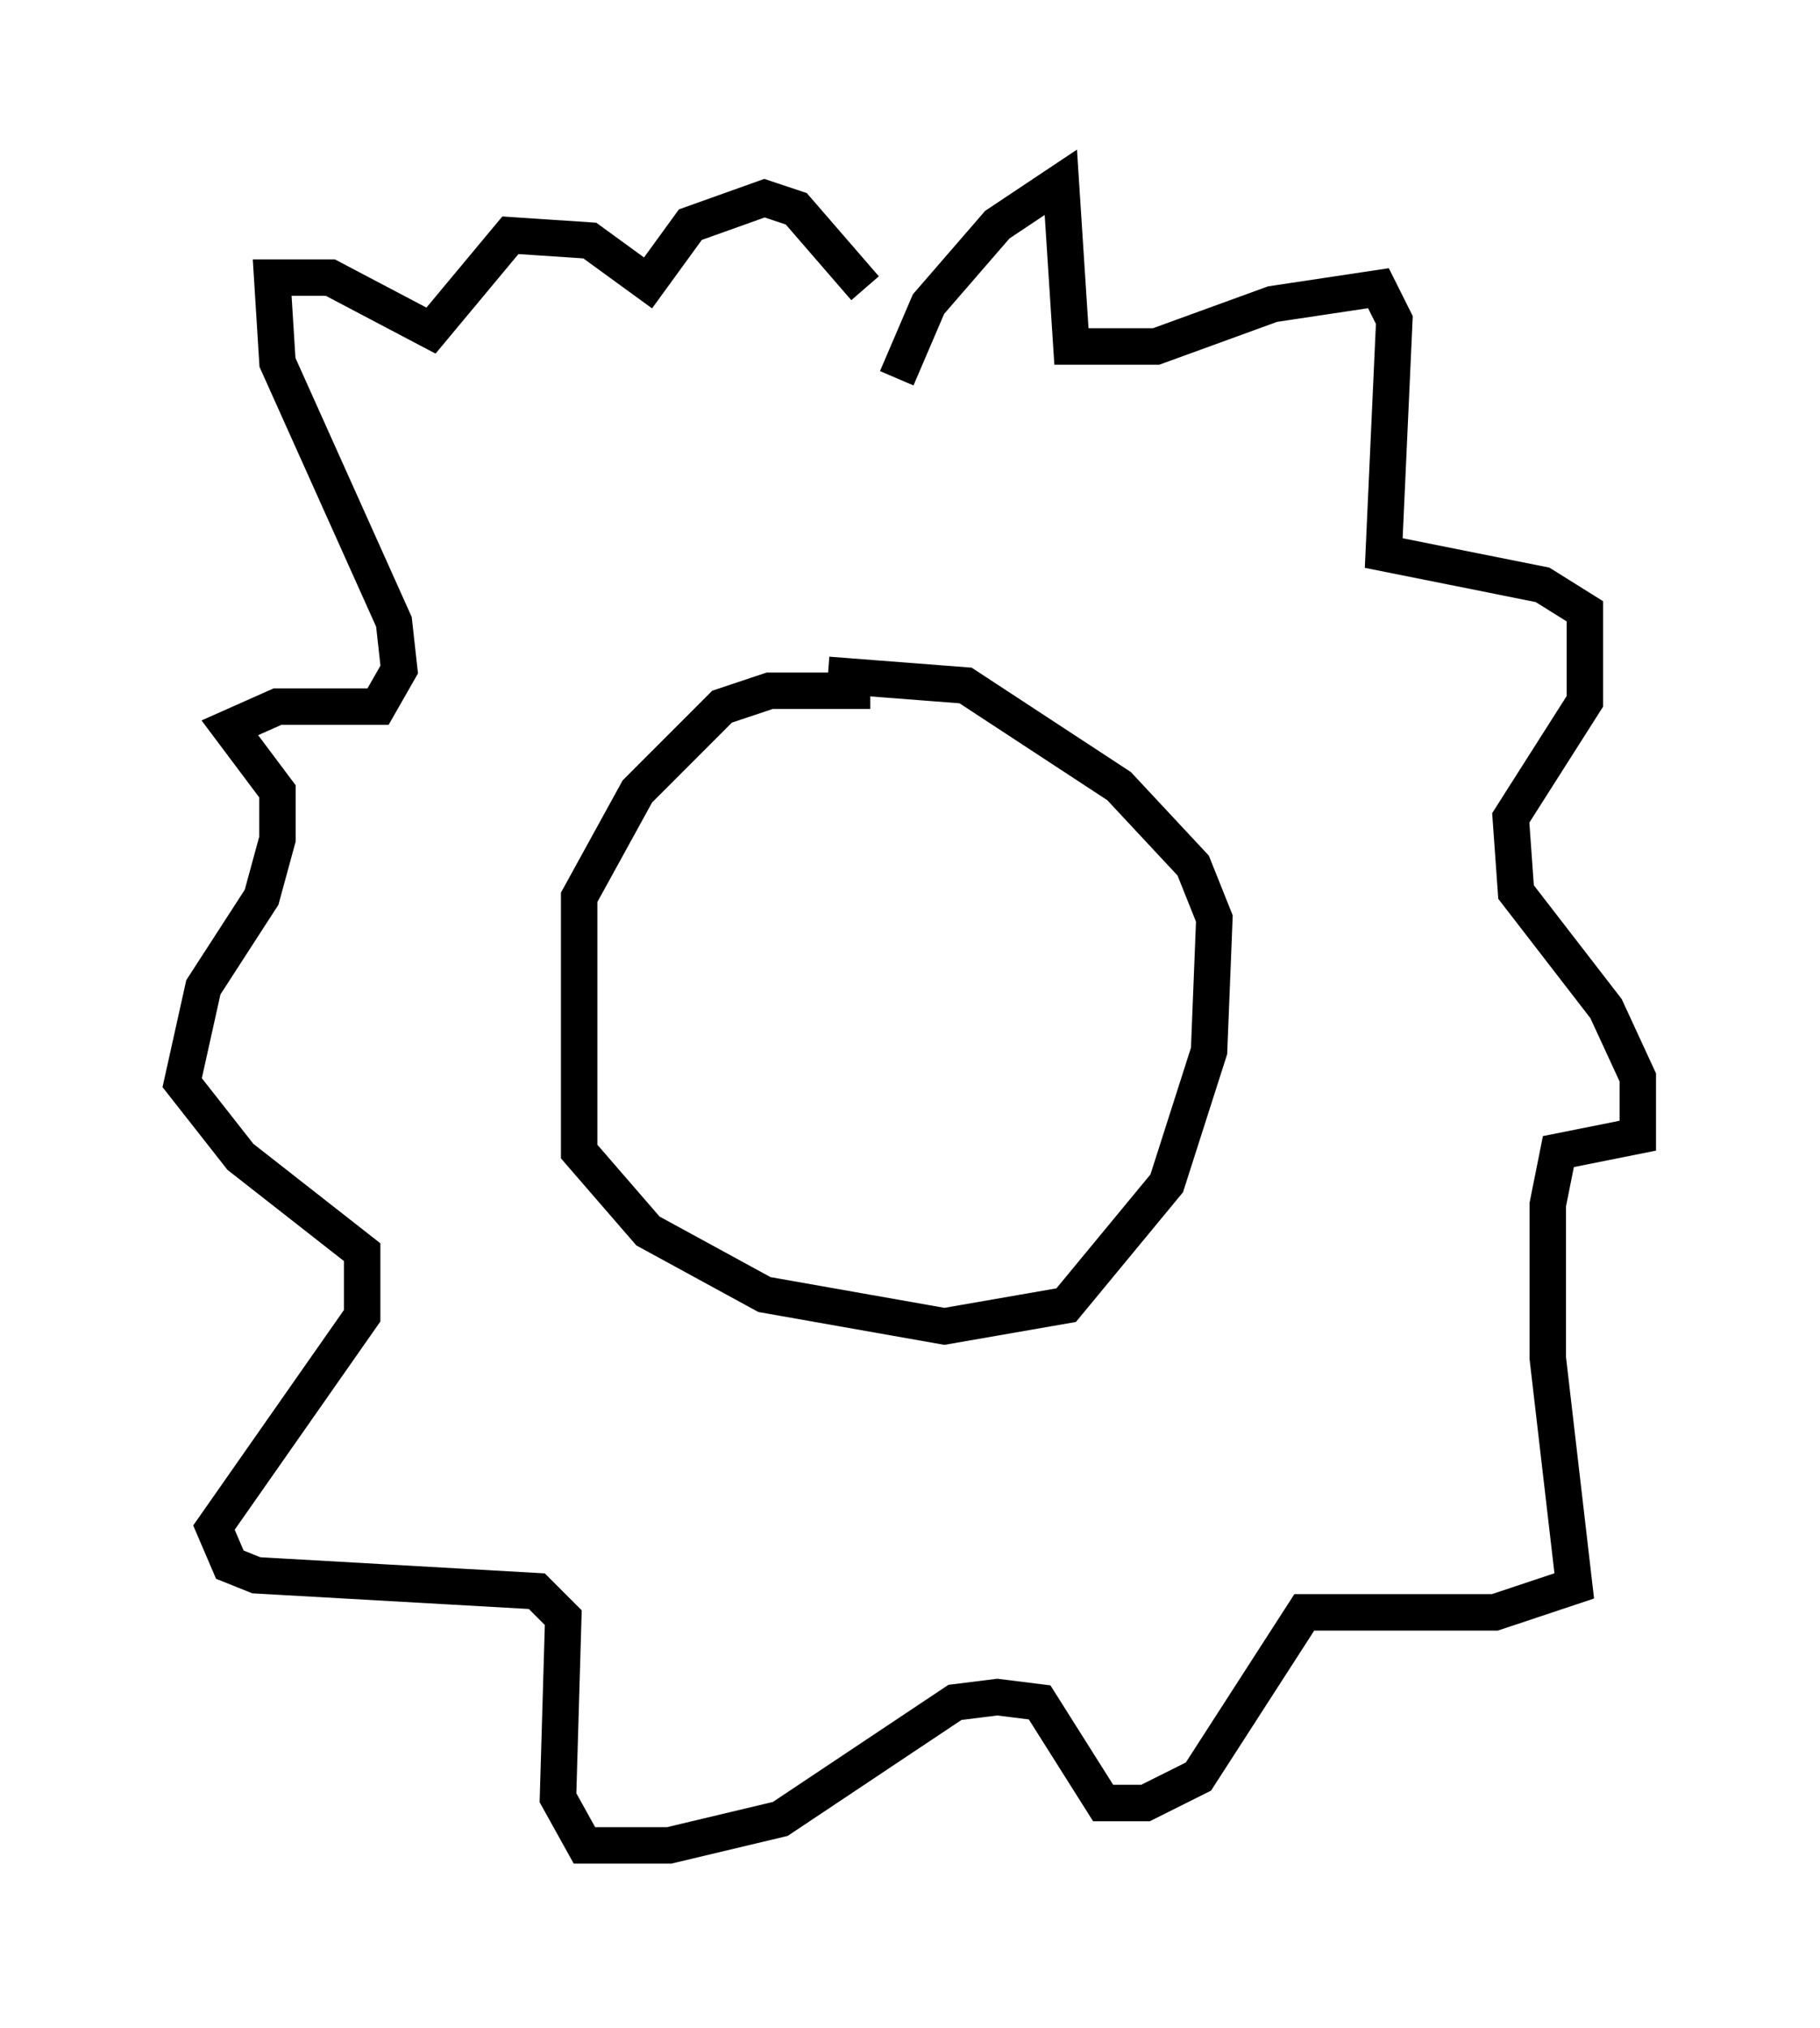 <?xml version="1.0" encoding="utf-8" ?>
<svg baseProfile="full" height="55.609" version="1.1" width="49.944" xmlns="http://www.w3.org/2000/svg" xmlns:ev="http://www.w3.org/2001/xml-events" xmlns:xlink="http://www.w3.org/1999/xlink"><defs /><rect fill="white" height="55.609" width="49.944" x="0" y="0" /><path d="M24.899, 19.38 m-1.017, -0.436 l-2.76, 0.0 -1.307, 0.436 l-2.324, 2.324 -1.598, 2.905 l0.0, 6.972 1.888, 2.179 l3.196, 1.743 4.939, 0.872 l3.341, -0.581 2.76, -3.341 l1.162, -3.631 0.145, -3.631 l-0.581, -1.453 -2.034, -2.179 l-4.212, -2.76 -3.777, -0.291 m1.888, -8.134 l0.872, -2.034 1.888, -2.179 l1.743, -1.162 0.291, 4.503 l2.324, 0.0 3.196, -1.162 l2.905, -0.436 0.436, 0.872 l-0.291, 6.391 4.358, 0.872 l1.162, 0.726 0.0, 2.469 l-2.034, 3.196 0.145, 2.034 l2.469, 3.196 0.872, 1.888 l0.0, 1.598 -2.179, 0.436 l-0.291, 1.453 0.0, 4.212 l0.726, 6.246 -2.179, 0.726 l-5.229, 0.0 -2.905, 4.503 l-1.453, 0.726 -1.162, 0.0 l-1.743, -2.76 -1.162, -0.145 l-1.162, 0.145 -4.793, 3.196 l-3.05, 0.726 -2.324, 0.0 l-0.726, -1.307 0.145, -4.939 l-0.726, -0.726 -7.698, -0.436 l-0.726, -0.291 -0.436, -1.017 l4.067, -5.81 0.0, -1.743 l-3.341, -2.615 -1.598, -2.034 l0.581, -2.615 1.598, -2.469 l0.436, -1.598 0.0, -1.307 l-1.307, -1.743 1.307, -0.581 l2.76, 0.0 0.581, -1.017 l-0.145, -1.307 -3.196, -7.117 l-0.145, -2.324 1.598, 0.0 l2.76, 1.453 2.179, -2.615 l2.179, 0.145 1.598, 1.162 l1.162, -1.598 2.034, -0.726 l0.872, 0.291 1.888, 2.179 m-2.034, 21.061 l0.0, 0.0 " fill="none" stroke="black" stroke-width="1" /></svg>